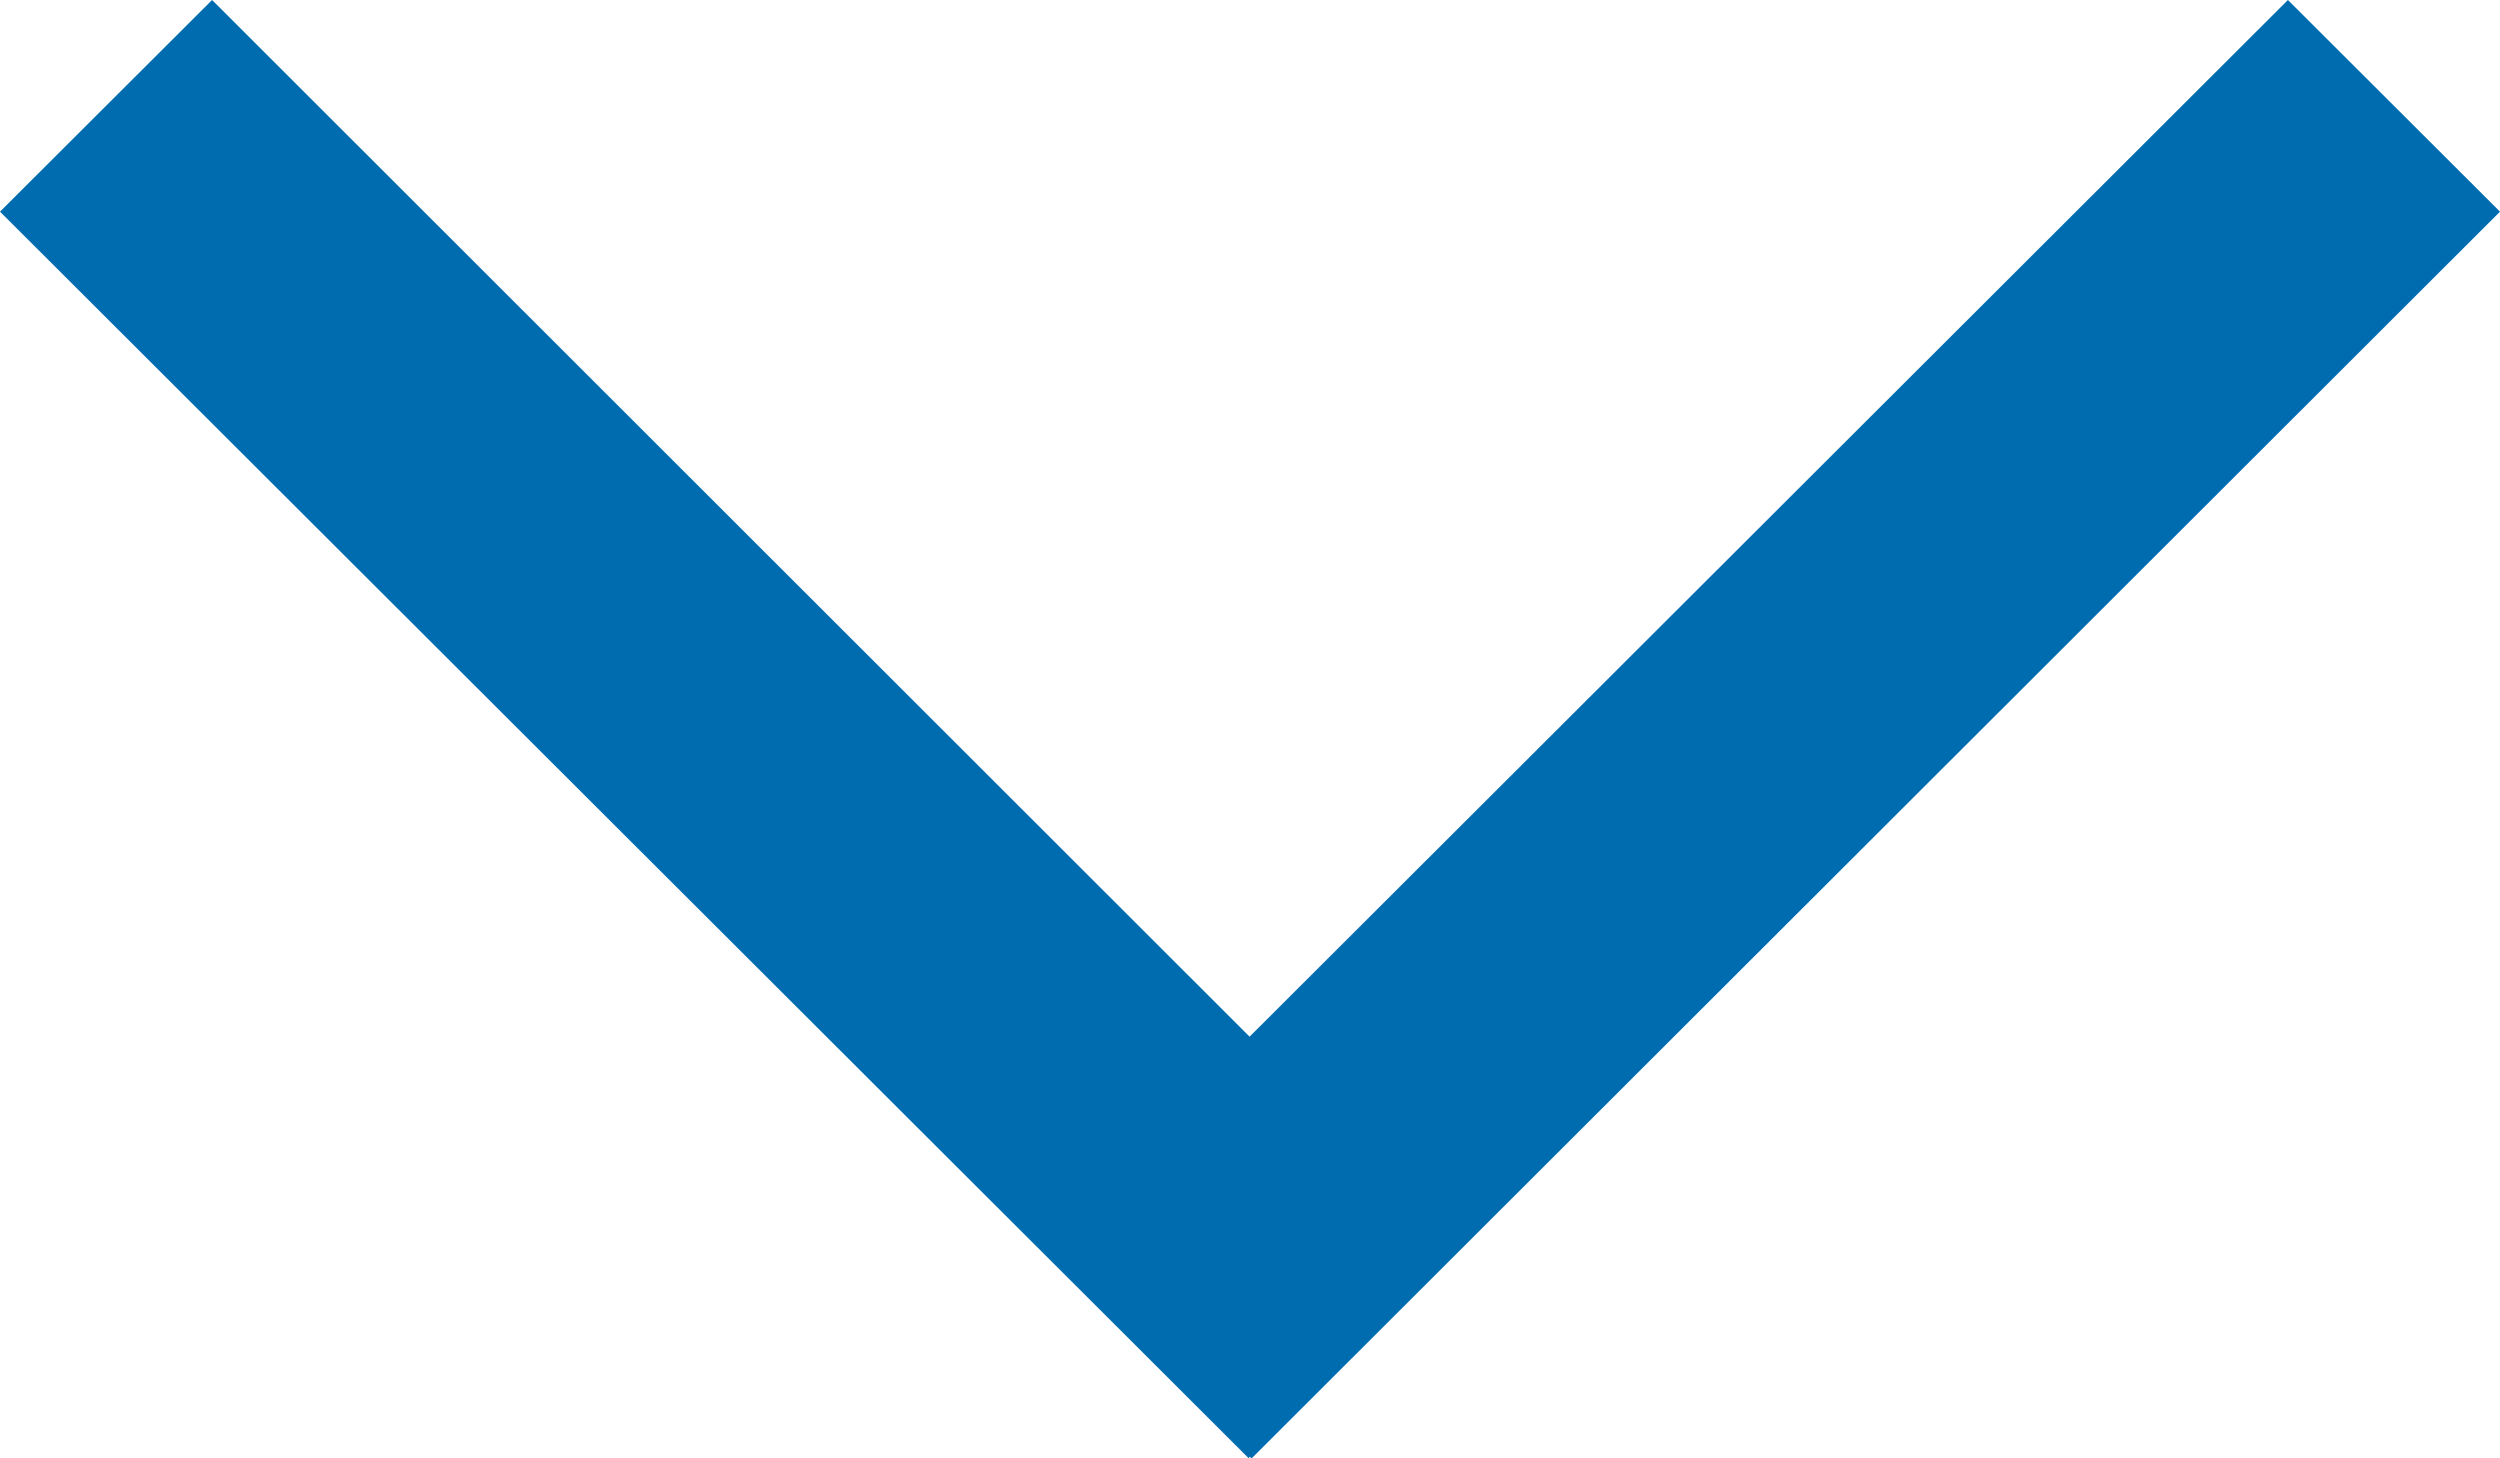 <?xml version="1.0" encoding="utf-8"?>
<!-- Generator: Adobe Illustrator 16.0.4, SVG Export Plug-In . SVG Version: 6.00 Build 0)  -->
<!DOCTYPE svg PUBLIC "-//W3C//DTD SVG 1.1//EN" "http://www.w3.org/Graphics/SVG/1.1/DTD/svg11.dtd">
<svg version="1.1" xmlns="http://www.w3.org/2000/svg" xmlns:xlink="http://www.w3.org/1999/xlink" x="0px" y="0px" width="12px"
	 height="7px" viewBox="0 0 12 7" enable-background="new 0 0 12 7" xml:space="preserve">
<g id="white">
</g>
<g id="Layer_1">
	<g>
		<polygon fill="#006cb0" points="12,1.016 10.982,0 5.998,4.976 1.018,0 0,1.016 5.994,7 5.998,6.992 6.008,7 		"/>
	</g>
</g>
<g id="redline">
</g>
<g id="grid">
</g>
</svg>
